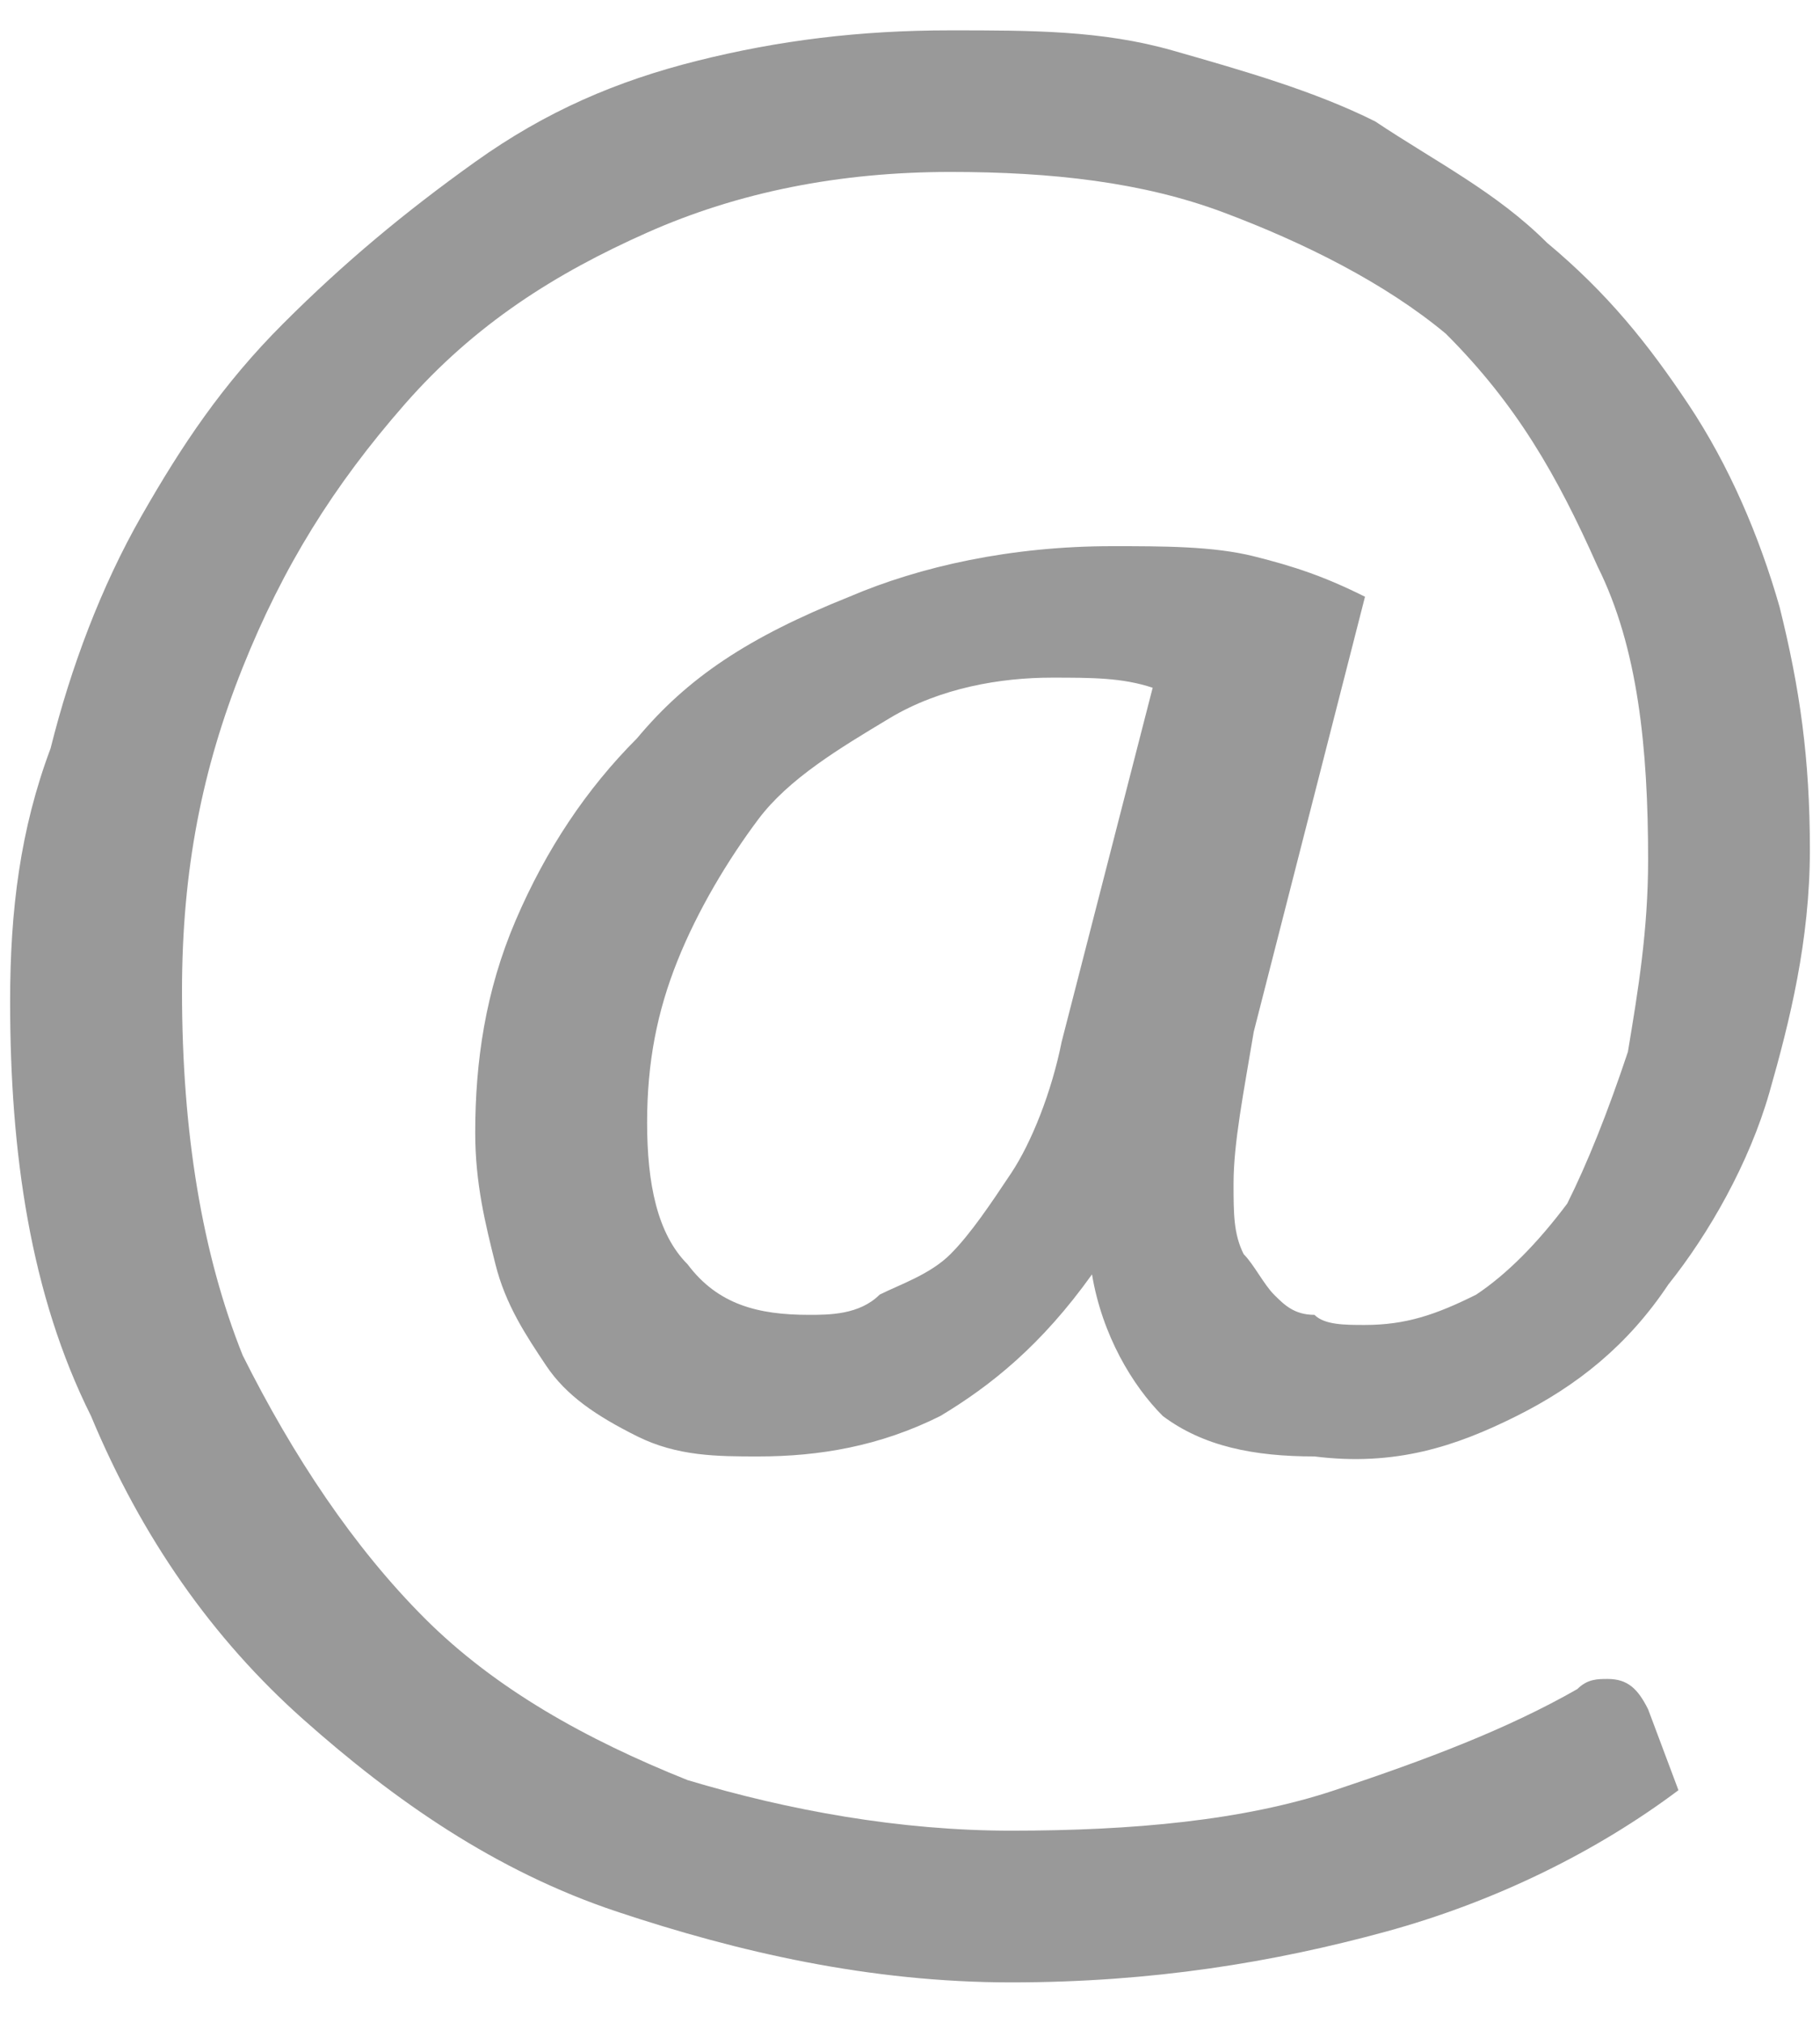 <?xml version="1.0" encoding="utf-8"?>
<!-- Generator: Adobe Illustrator 23.0.1, SVG Export Plug-In . SVG Version: 6.00 Build 0)  -->
<svg version="1.1" id="teksty" xmlns="http://www.w3.org/2000/svg" xmlns:xlink="http://www.w3.org/1999/xlink" x="0px" y="0px"
	 viewBox="0 0 18 20" style="enable-background:new 0 0 18 20;" xml:space="preserve">
<style type="text/css">
	.st0{fill:#999999;}
</style>
<path class="st0" d="M15,14c0.6-0.3,1.1-0.7,1.5-1.3c0.4-0.5,0.8-1.2,1-1.9c0.2-0.7,0.4-1.5,0.4-2.4c0-0.9-0.1-1.6-0.3-2.4
	c-0.2-0.7-0.5-1.4-0.9-2c-0.4-0.6-0.8-1.1-1.4-1.6c-0.5-0.5-1.1-0.8-1.7-1.2c-0.6-0.3-1.3-0.5-2-0.7c-0.7-0.2-1.4-0.2-2.2-0.2
	c-0.9,0-1.7,0.1-2.5,0.3s-1.5,0.5-2.2,1C4,2.1,3.4,2.6,2.8,3.2c-0.6,0.6-1,1.2-1.4,1.9C1,5.8,0.7,6.6,0.5,7.4C0.2,8.2,0.1,9,0.1,9.9
	c0,1.5,0.2,2.9,0.8,4.1c0.5,1.2,1.2,2.2,2.1,3c0.9,0.8,1.9,1.5,3.1,1.9c1.2,0.4,2.5,0.7,3.9,0.7c1.4,0,2.6-0.2,3.7-0.5
	c1.1-0.3,2.1-0.8,2.9-1.4l-0.3-0.8c-0.1-0.2-0.2-0.3-0.4-0.3c-0.1,0-0.2,0-0.3,0.1c-0.7,0.4-1.5,0.7-2.4,1c-0.9,0.3-2,0.4-3.2,0.4
	c-1.1,0-2.2-0.2-3.2-0.5c-1-0.4-1.9-0.9-2.6-1.6c-0.7-0.7-1.3-1.6-1.8-2.6c-0.4-1-0.6-2.2-0.6-3.6c0-1.2,0.2-2.2,0.6-3.2
	c0.4-1,0.9-1.8,1.6-2.6s1.5-1.3,2.4-1.7s1.9-0.6,3-0.6c1,0,1.9,0.1,2.7,0.4c0.8,0.3,1.6,0.7,2.2,1.2C15,4,15.4,4.7,15.8,5.6
	c0.4,0.8,0.5,1.8,0.5,2.9c0,0.7-0.1,1.3-0.2,1.9c-0.2,0.6-0.4,1.1-0.6,1.5c-0.3,0.4-0.6,0.7-0.9,0.9c-0.4,0.2-0.7,0.3-1.1,0.3
	c-0.2,0-0.4,0-0.5-0.1c-0.2,0-0.3-0.1-0.4-0.2c-0.1-0.1-0.2-0.3-0.3-0.4c-0.1-0.2-0.1-0.4-0.1-0.7c0-0.4,0.1-0.9,0.2-1.5l1.1-4.3
	c-0.4-0.2-0.7-0.3-1.1-0.4c-0.4-0.1-0.9-0.1-1.4-0.1c-1,0-1.9,0.2-2.6,0.5C7.4,6.3,6.8,6.7,6.3,7.3C5.8,7.8,5.4,8.4,5.1,9.1
	c-0.3,0.7-0.4,1.4-0.4,2.1c0,0.5,0.1,0.9,0.2,1.3c0.1,0.4,0.3,0.7,0.5,1c0.2,0.3,0.5,0.5,0.9,0.7c0.4,0.2,0.8,0.2,1.2,0.2
	c0.6,0,1.2-0.1,1.8-0.4c0.5-0.3,1-0.7,1.5-1.4c0.1,0.6,0.4,1.1,0.7,1.4c0.4,0.3,0.9,0.4,1.5,0.4C13.8,14.5,14.4,14.3,15,14z
	 M6.8,12.5c-0.3-0.3-0.4-0.8-0.4-1.4c0-0.6,0.1-1.1,0.3-1.6c0.2-0.5,0.5-1,0.8-1.4s0.8-0.7,1.3-1c0.5-0.3,1.1-0.4,1.6-0.4
	c0.4,0,0.7,0,1,0.1l-0.9,3.5c-0.1,0.5-0.3,1-0.5,1.3c-0.2,0.3-0.4,0.6-0.6,0.8c-0.2,0.2-0.5,0.3-0.7,0.4C8.5,13,8.2,13,8,13
	C7.5,13,7.1,12.9,6.8,12.5z"/>
</svg>
